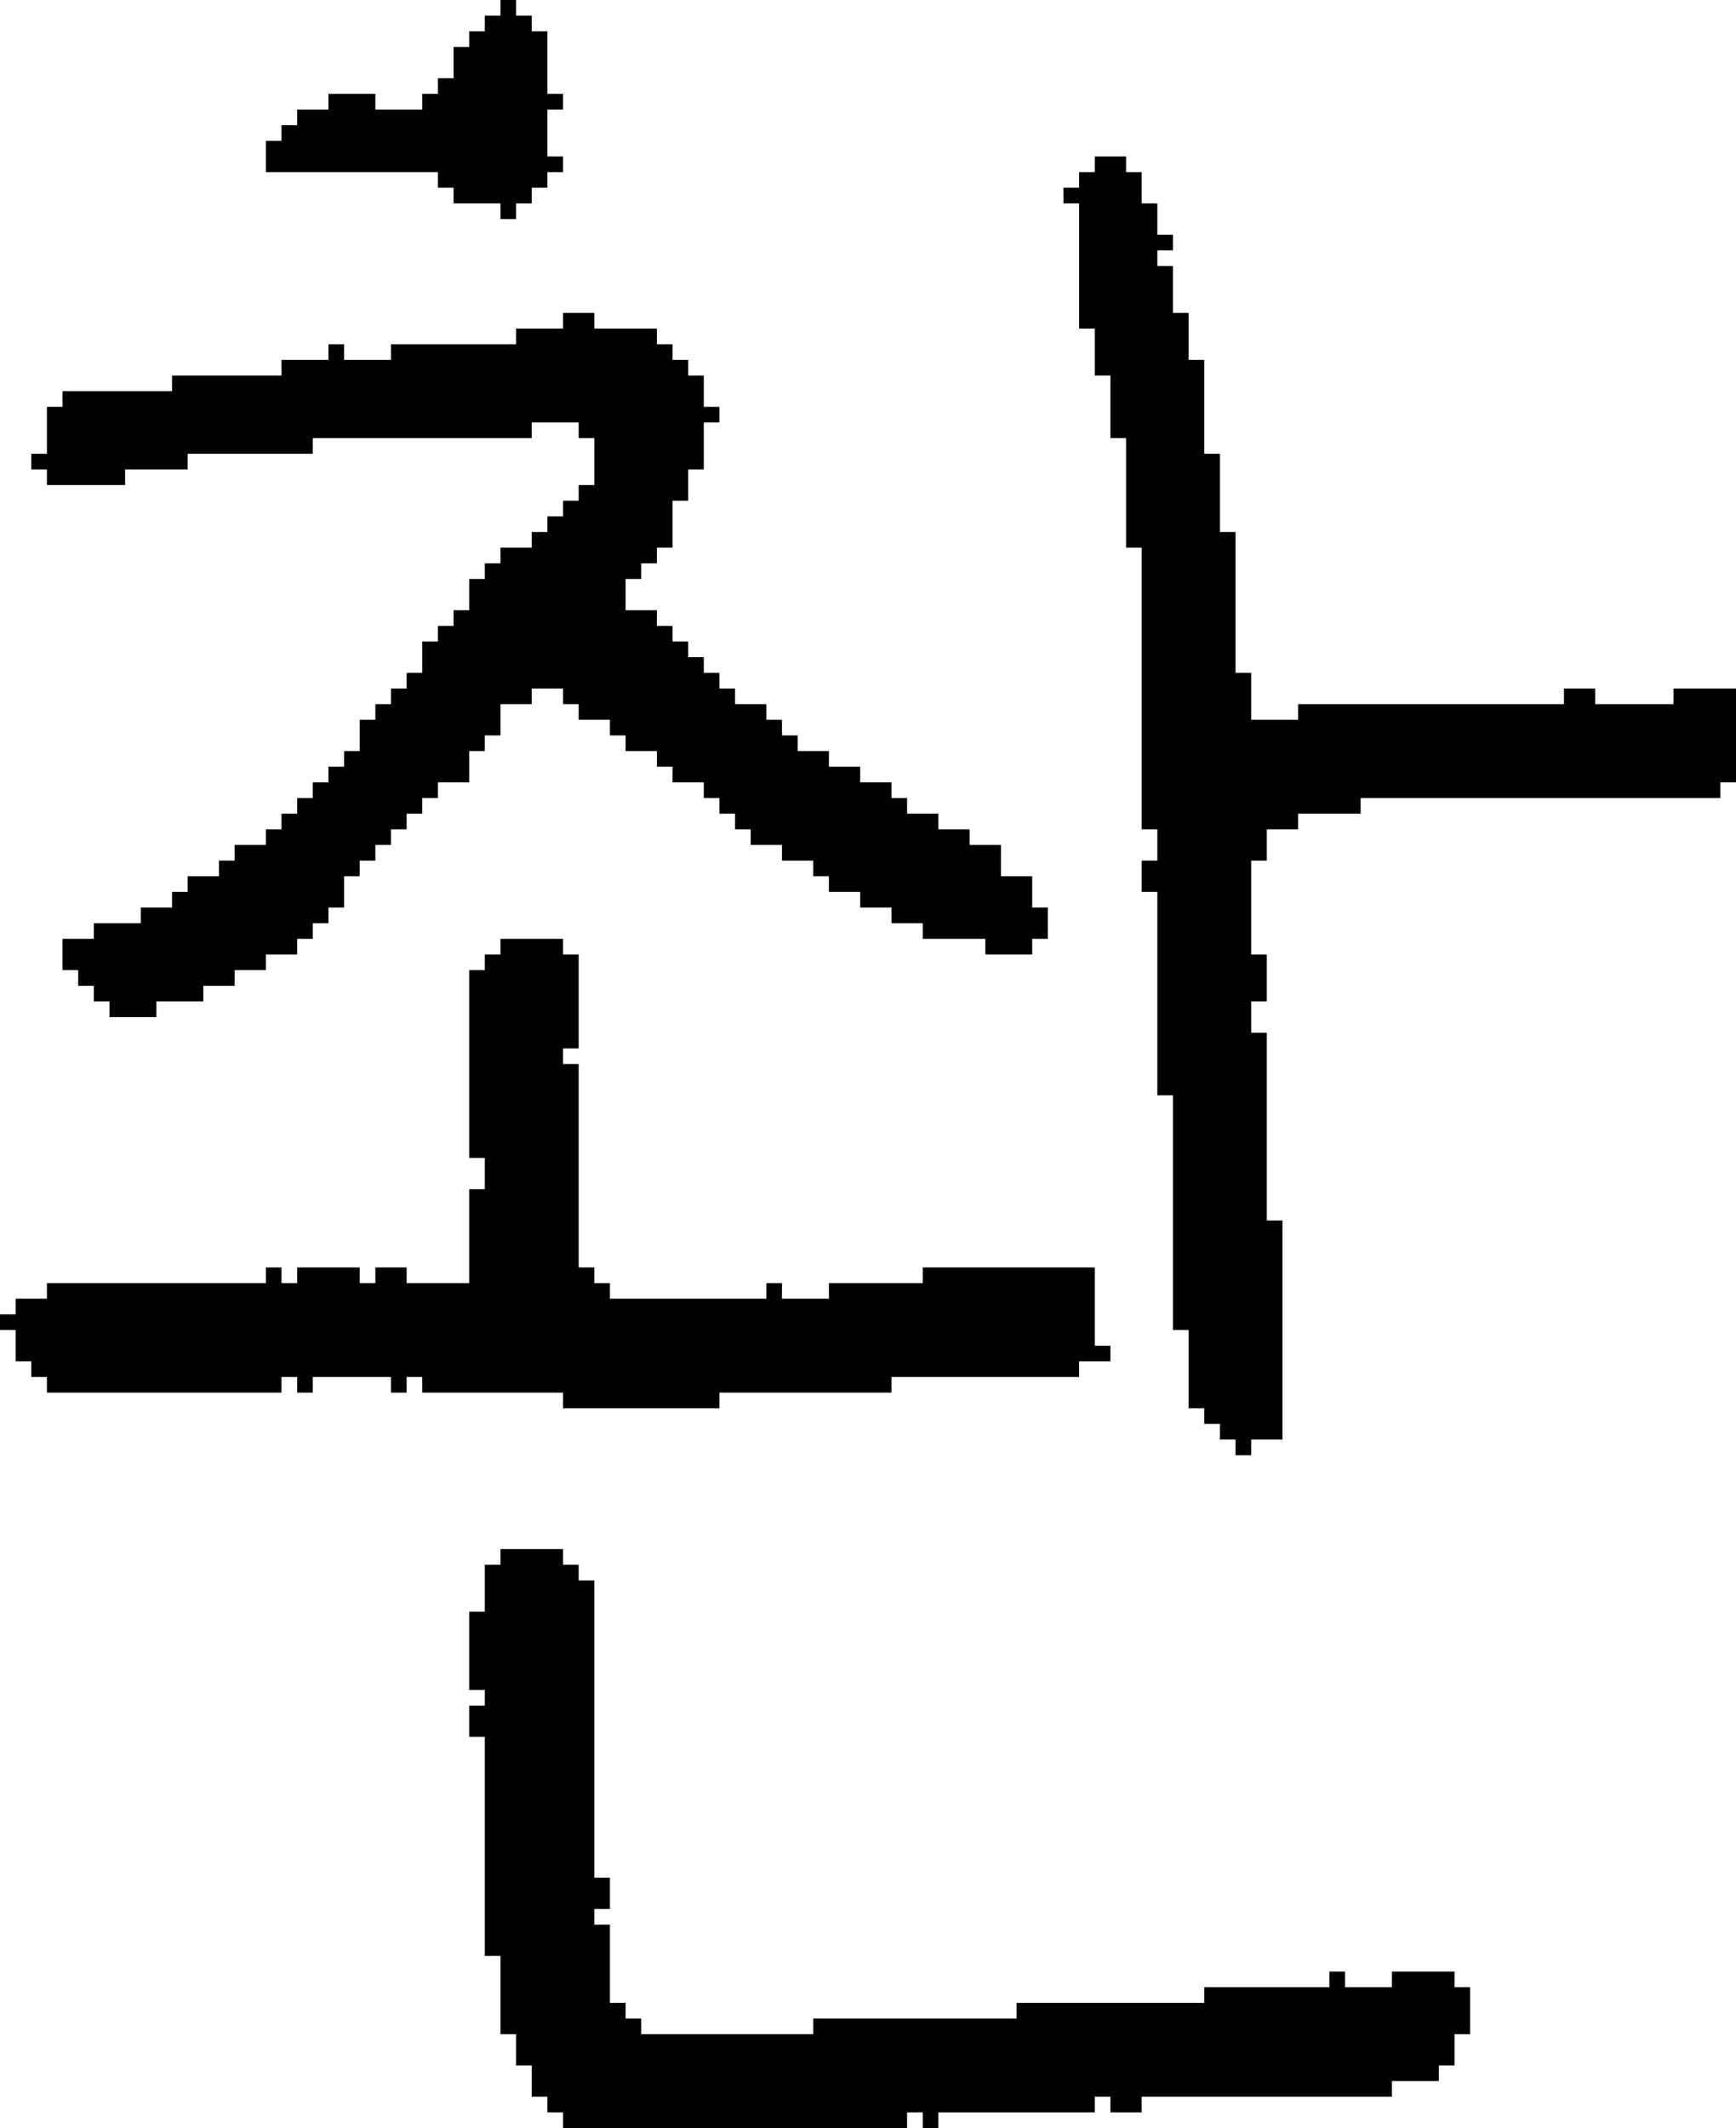<?xml version="1.0" encoding="UTF-8" standalone="no"?>
<!DOCTYPE svg PUBLIC "-//W3C//DTD SVG 1.1//EN" 
  "http://www.w3.org/Graphics/SVG/1.1/DTD/svg11.dtd">
<svg width="111" height="136"
     xmlns="http://www.w3.org/2000/svg" version="1.1">
 <path d="  M 50,83  L 50,82  L 49,82  L 49,83  L 39,83  L 39,82  L 38,82  L 38,81  L 37,81  L 37,68  L 36,68  L 36,67  L 37,67  L 37,61  L 36,61  L 36,60  L 32,60  L 32,61  L 31,61  L 31,62  L 30,62  L 30,74  L 31,74  L 31,76  L 30,76  L 30,82  L 26,82  L 26,81  L 24,81  L 24,82  L 23,82  L 23,81  L 19,81  L 19,82  L 18,82  L 18,81  L 17,81  L 17,82  L 3,82  L 3,83  L 1,83  L 1,84  L 0,84  L 0,85  L 1,85  L 1,87  L 2,87  L 2,88  L 3,88  L 3,89  L 18,89  L 18,88  L 19,88  L 19,89  L 20,89  L 20,88  L 25,88  L 25,89  L 26,89  L 26,88  L 27,88  L 27,89  L 36,89  L 36,90  L 46,90  L 46,89  L 57,89  L 57,88  L 69,88  L 69,87  L 71,87  L 71,86  L 70,86  L 70,81  L 59,81  L 59,82  L 53,82  L 53,83  Z  " style="fill:rgb(0, 0, 0); fill-opacity:1.000; stroke:none;" />
 <path d="  M 37,45  L 37,46  L 39,46  L 39,47  L 40,47  L 40,48  L 42,48  L 42,49  L 43,49  L 43,50  L 45,50  L 45,51  L 46,51  L 46,52  L 47,52  L 47,53  L 48,53  L 48,54  L 50,54  L 50,55  L 52,55  L 52,56  L 53,56  L 53,57  L 55,57  L 55,58  L 57,58  L 57,59  L 59,59  L 59,60  L 63,60  L 63,61  L 66,61  L 66,60  L 67,60  L 67,58  L 66,58  L 66,56  L 64,56  L 64,54  L 62,54  L 62,53  L 60,53  L 60,52  L 58,52  L 58,51  L 57,51  L 57,50  L 55,50  L 55,49  L 53,49  L 53,48  L 51,48  L 51,47  L 50,47  L 50,46  L 49,46  L 49,45  L 47,45  L 47,44  L 46,44  L 46,43  L 45,43  L 45,42  L 44,42  L 44,41  L 43,41  L 43,40  L 42,40  L 42,39  L 40,39  L 40,37  L 41,37  L 41,36  L 42,36  L 42,35  L 43,35  L 43,32  L 44,32  L 44,30  L 45,30  L 45,27  L 46,27  L 46,26  L 45,26  L 45,24  L 44,24  L 44,23  L 43,23  L 43,22  L 42,22  L 42,21  L 38,21  L 38,20  L 36,20  L 36,21  L 33,21  L 33,22  L 25,22  L 25,23  L 22,23  L 22,22  L 21,22  L 21,23  L 18,23  L 18,24  L 11,24  L 11,25  L 4,25  L 4,26  L 3,26  L 3,29  L 2,29  L 2,30  L 3,30  L 3,31  L 8,31  L 8,30  L 12,30  L 12,29  L 20,29  L 20,28  L 34,28  L 34,27  L 37,27  L 37,28  L 38,28  L 38,31  L 37,31  L 37,32  L 36,32  L 36,33  L 35,33  L 35,34  L 34,34  L 34,35  L 32,35  L 32,36  L 31,36  L 31,37  L 30,37  L 30,39  L 29,39  L 29,40  L 28,40  L 28,41  L 27,41  L 27,43  L 26,43  L 26,44  L 25,44  L 25,45  L 24,45  L 24,46  L 23,46  L 23,48  L 22,48  L 22,49  L 21,49  L 21,50  L 20,50  L 20,51  L 19,51  L 19,52  L 18,52  L 18,53  L 17,53  L 17,54  L 15,54  L 15,55  L 14,55  L 14,56  L 12,56  L 12,57  L 11,57  L 11,58  L 9,58  L 9,59  L 6,59  L 6,60  L 4,60  L 4,62  L 5,62  L 5,63  L 6,63  L 6,64  L 7,64  L 7,65  L 10,65  L 10,64  L 13,64  L 13,63  L 15,63  L 15,62  L 17,62  L 17,61  L 19,61  L 19,60  L 20,60  L 20,59  L 21,59  L 21,58  L 22,58  L 22,56  L 23,56  L 23,55  L 24,55  L 24,54  L 25,54  L 25,53  L 26,53  L 26,52  L 27,52  L 27,51  L 28,51  L 28,50  L 30,50  L 30,48  L 31,48  L 31,47  L 32,47  L 32,45  L 34,45  L 34,44  L 36,44  L 36,45  Z  " style="fill:rgb(0, 0, 0); fill-opacity:1.000; stroke:none;" />
 <path d="  M 36,11  L 36,10  L 35,10  L 35,7  L 36,7  L 36,6  L 35,6  L 35,2  L 34,2  L 34,1  L 33,1  L 33,0  L 32,0  L 32,1  L 31,1  L 31,2  L 30,2  L 30,3  L 29,3  L 29,5  L 28,5  L 28,6  L 27,6  L 27,7  L 24,7  L 24,6  L 21,6  L 21,7  L 19,7  L 19,8  L 18,8  L 18,9  L 17,9  L 17,11  L 28,11  L 28,12  L 29,12  L 29,13  L 32,13  L 32,14  L 33,14  L 33,13  L 34,13  L 34,12  L 35,12  L 35,11  Z  " style="fill:rgb(0, 0, 0); fill-opacity:1.000; stroke:none;" />
 <path d="  M 39,123  L 38,123  L 38,122  L 39,122  L 39,120  L 38,120  L 38,101  L 37,101  L 37,100  L 36,100  L 36,99  L 32,99  L 32,100  L 31,100  L 31,103  L 30,103  L 30,108  L 31,108  L 31,109  L 30,109  L 30,111  L 31,111  L 31,125  L 32,125  L 32,130  L 33,130  L 33,132  L 34,132  L 34,134  L 35,134  L 35,135  L 36,135  L 36,136  L 58,136  L 58,135  L 59,135  L 59,136  L 60,136  L 60,135  L 70,135  L 70,134  L 71,134  L 71,135  L 73,135  L 73,134  L 89,134  L 89,133  L 92,133  L 92,132  L 93,132  L 93,130  L 94,130  L 94,127  L 93,127  L 93,126  L 89,126  L 89,127  L 86,127  L 86,126  L 85,126  L 85,127  L 77,127  L 77,128  L 65,128  L 65,129  L 52,129  L 52,130  L 41,130  L 41,129  L 40,129  L 40,128  L 39,128  Z  " style="fill:rgb(0, 0, 0); fill-opacity:1.000; stroke:none;" />
 <path d="  M 72,10  L 70,10  L 70,11  L 69,11  L 69,12  L 68,12  L 68,13  L 69,13  L 69,21  L 70,21  L 70,24  L 71,24  L 71,28  L 72,28  L 72,35  L 73,35  L 73,53  L 74,53  L 74,55  L 73,55  L 73,57  L 74,57  L 74,70  L 75,70  L 75,85  L 76,85  L 76,90  L 77,90  L 77,91  L 78,91  L 78,92  L 79,92  L 79,93  L 80,93  L 80,92  L 82,92  L 82,78  L 81,78  L 81,66  L 80,66  L 80,64  L 81,64  L 81,61  L 80,61  L 80,55  L 81,55  L 81,53  L 83,53  L 83,52  L 87,52  L 87,51  L 110,51  L 110,50  L 111,50  L 111,44  L 107,44  L 107,45  L 102,45  L 102,44  L 100,44  L 100,45  L 83,45  L 83,46  L 80,46  L 80,43  L 79,43  L 79,34  L 78,34  L 78,29  L 77,29  L 77,23  L 76,23  L 76,20  L 75,20  L 75,17  L 74,17  L 74,16  L 75,16  L 75,15  L 74,15  L 74,13  L 73,13  L 73,11  L 72,11  Z  " style="fill:rgb(0, 0, 0); fill-opacity:1.000; stroke:none;" />
</svg>
